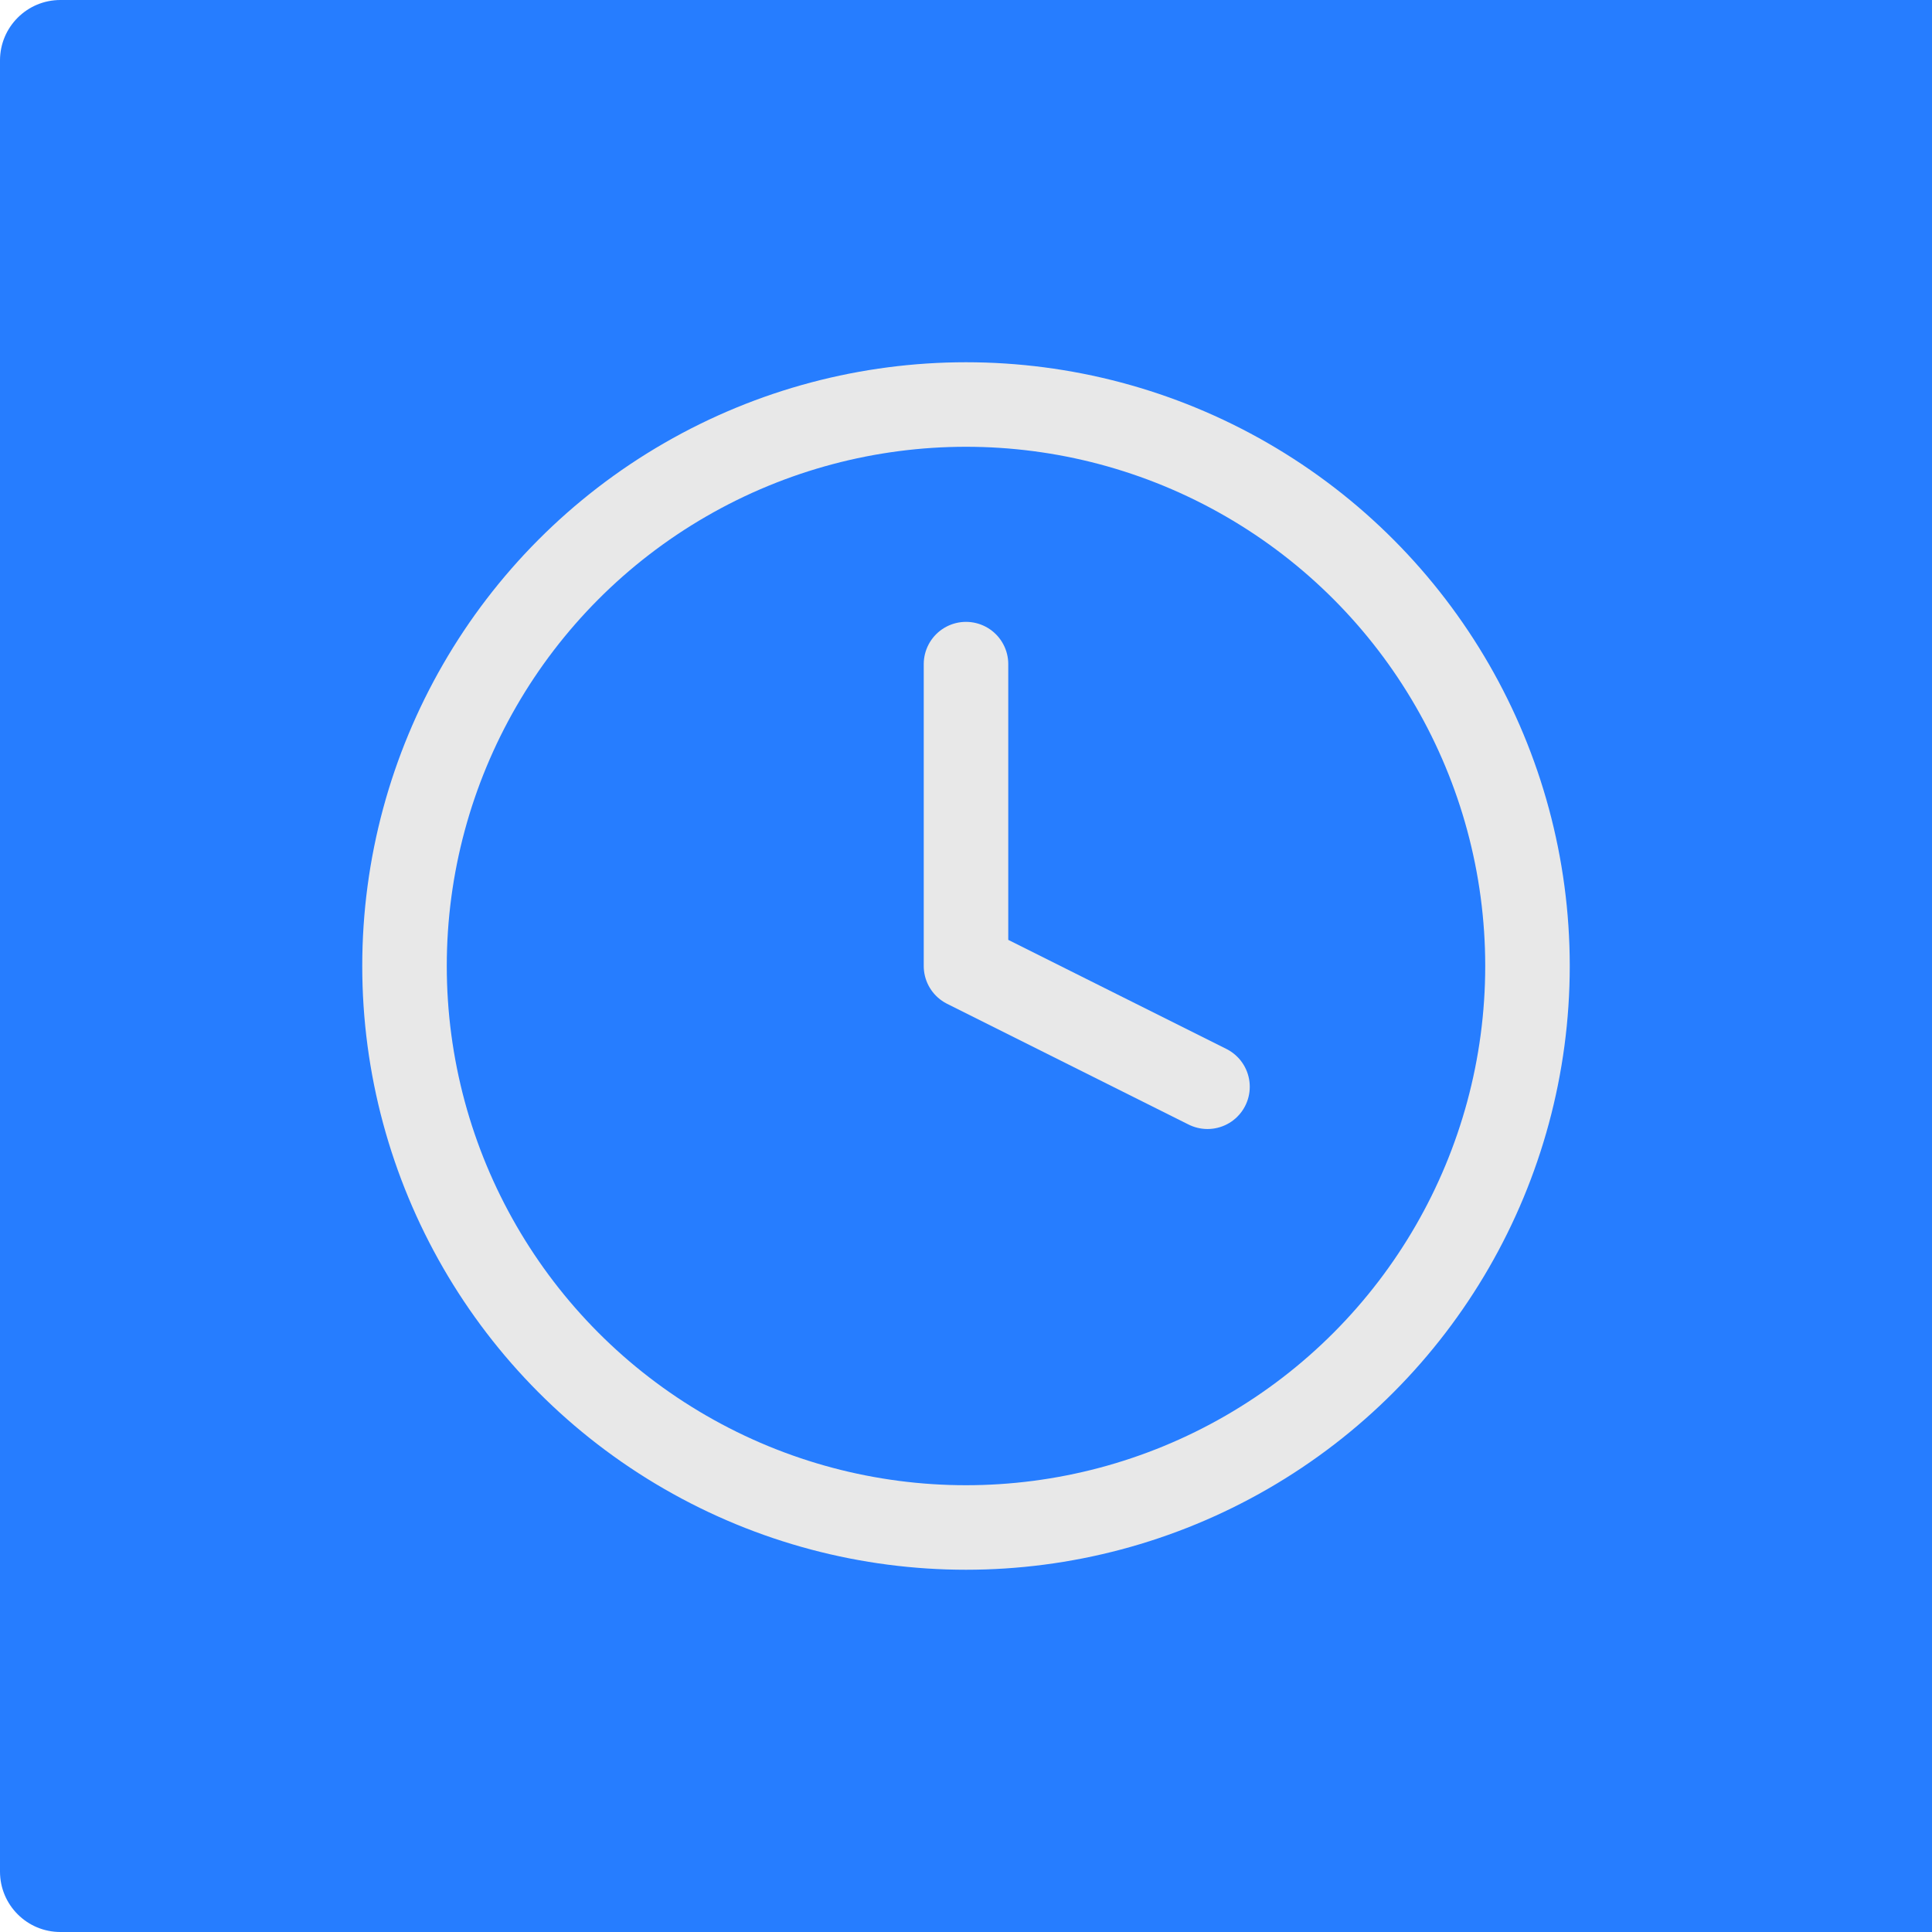 <?xml version="1.0" encoding="UTF-8"?>
<svg width="32px" height="32px" viewBox="0 0 32 32" version="1.1" xmlns="http://www.w3.org/2000/svg" xmlns:xlink="http://www.w3.org/1999/xlink">
    <title>4.组件/2.通用/按钮/4.图标按钮/视图切换/时间与占比/时间/选中/hover</title>
    <g id="4.组件/2.通用/按钮/4.图标按钮/视图切换/时间与占比/时间/选中/hover" stroke="none" stroke-width="1" fill="none" fill-rule="evenodd">
        <g id="图表已选中-normal" fill="#267DFF">
            <path d="M1,0 L32,0 L32,0 L32,32 L1,32 C0.448,32 6.76353751e-17,31.552 0,31 L0,1 C-6.76353751e-17,0.448 0.448,1.01453063e-16 1,0 Z" id="bgc"></path>
        </g>
        <circle id="椭圆形" stroke="#E8E8E8" stroke-width="1.4" cx="16" cy="16" r="9.3"></circle>
        <polyline id="路径-4" stroke="#E8E8E8" stroke-width="1.4" stroke-linecap="round" stroke-linejoin="round" points="16 11 16 16 20 18"></polyline>
    </g>
</svg>